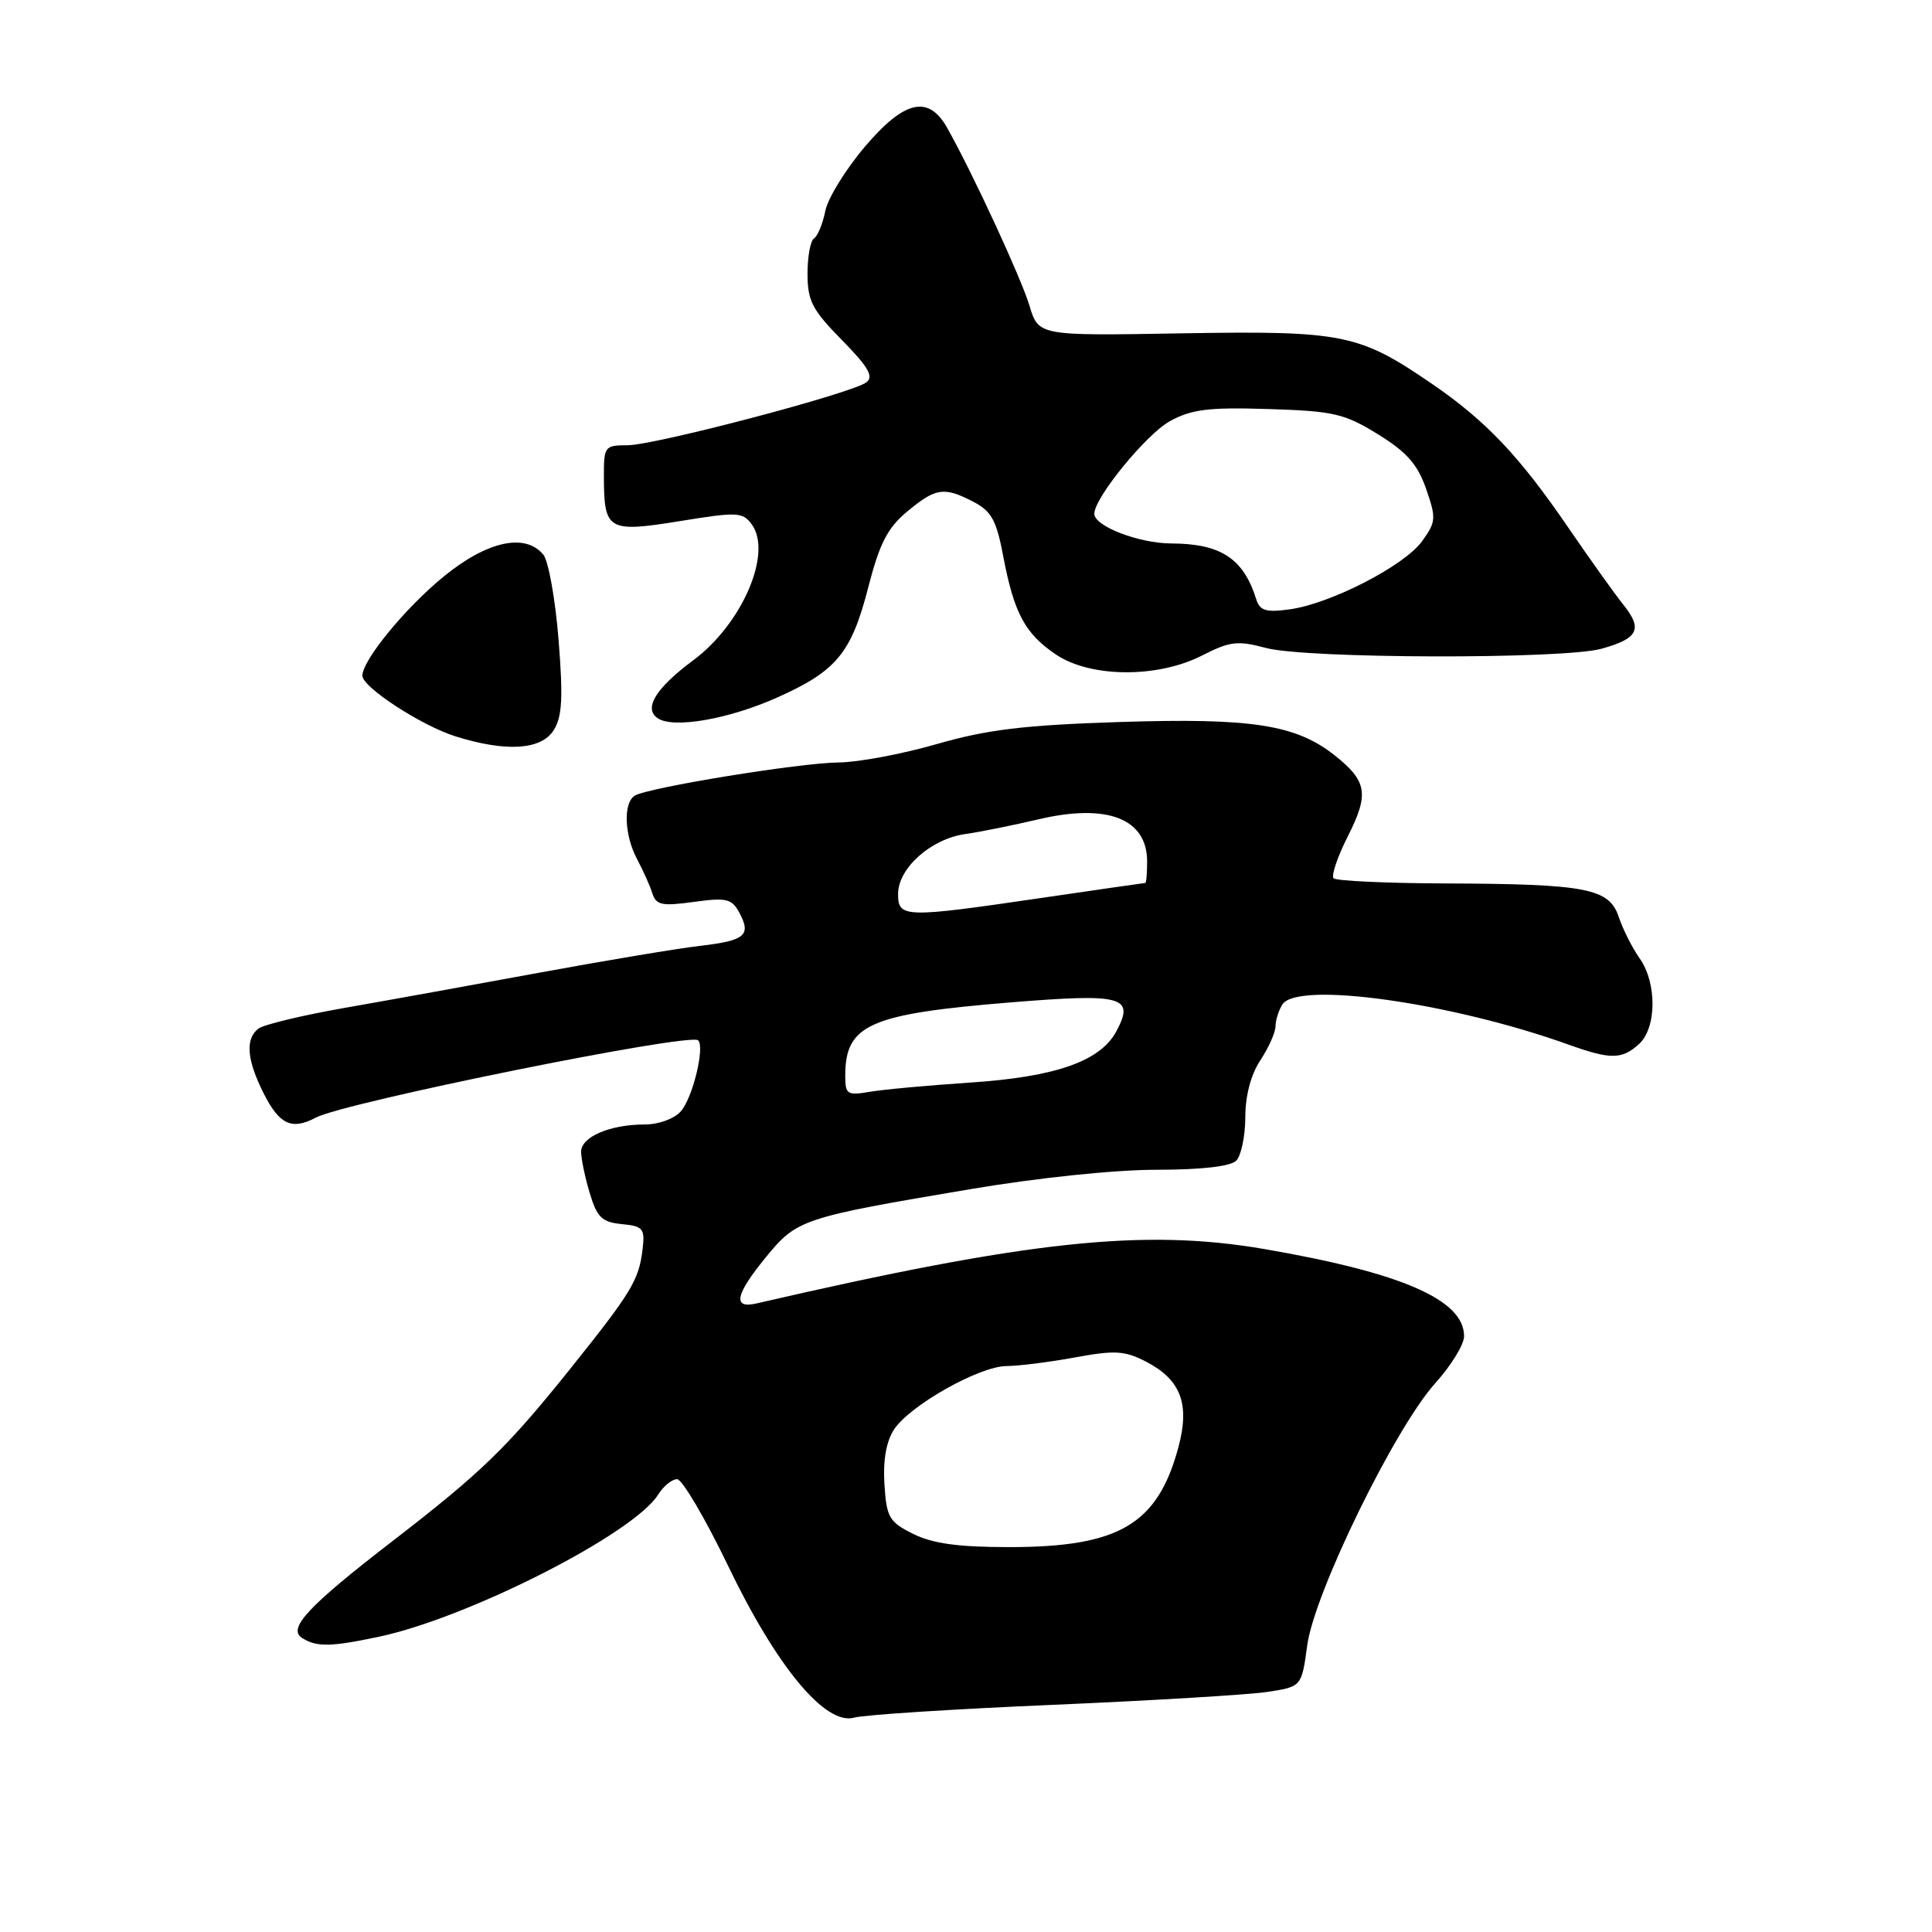 <?xml version="1.0" encoding="UTF-8" standalone="no"?>
<!DOCTYPE svg PUBLIC "-//W3C//DTD SVG 1.1//EN" "http://www.w3.org/Graphics/SVG/1.1/DTD/svg11.dtd" >
<svg xmlns="http://www.w3.org/2000/svg" xmlns:xlink="http://www.w3.org/1999/xlink" version="1.1" viewBox="0 0 256 256">
 <g >
 <path fill="currentColor"
d=" M 139.50 225.90 C 152.70 225.33 165.52 224.56 167.99 224.18 C 172.47 223.49 172.47 223.49 173.22 217.99 C 174.16 211.05 184.84 189.20 190.19 183.27 C 192.28 180.95 194.00 178.15 194.00 177.06 C 194.00 172.23 185.78 168.65 167.50 165.50 C 151.53 162.76 136.21 164.40 100.25 172.71 C 97.02 173.46 97.42 171.54 101.53 166.53 C 105.60 161.56 106.32 161.32 128.64 157.56 C 137.45 156.07 147.71 155.00 153.19 155.00 C 159.17 155.00 163.04 154.56 163.80 153.80 C 164.46 153.14 165.00 150.55 165.01 148.05 C 165.01 145.19 165.75 142.38 167.00 140.50 C 168.09 138.85 169.00 136.82 169.01 136.00 C 169.02 135.18 169.43 133.87 169.92 133.10 C 171.90 129.97 192.26 132.83 207.88 138.43 C 213.41 140.41 214.90 140.40 217.17 138.35 C 219.53 136.21 219.57 130.25 217.25 126.97 C 216.29 125.61 215.05 123.16 214.50 121.52 C 213.22 117.70 210.29 117.13 191.42 117.06 C 183.67 117.03 177.05 116.72 176.71 116.38 C 176.37 116.04 177.22 113.53 178.59 110.82 C 181.44 105.20 181.16 103.50 176.83 100.07 C 171.68 96.01 165.85 95.11 148.34 95.67 C 135.68 96.08 130.82 96.67 124.14 98.59 C 119.54 99.92 113.69 101.01 111.14 101.03 C 106.03 101.07 85.86 104.35 84.11 105.43 C 82.56 106.39 82.73 110.68 84.42 113.85 C 85.20 115.31 86.11 117.33 86.43 118.34 C 86.93 119.93 87.68 120.09 91.92 119.51 C 96.27 118.91 96.97 119.08 97.97 120.94 C 99.57 123.94 98.74 124.63 92.78 125.33 C 89.88 125.66 80.30 127.26 71.50 128.88 C 62.70 130.50 51.00 132.62 45.50 133.58 C 40.00 134.55 34.94 135.77 34.25 136.29 C 32.45 137.66 32.70 140.50 35.02 145.04 C 37.05 149.02 38.70 149.76 41.82 148.10 C 45.63 146.07 91.46 136.80 92.51 137.85 C 93.42 138.76 91.79 145.45 90.22 147.25 C 89.34 148.25 87.28 149.00 85.41 149.00 C 80.83 149.00 77.00 150.64 77.00 152.61 C 77.00 153.52 77.51 155.98 78.14 158.08 C 79.11 161.32 79.76 161.94 82.39 162.20 C 85.20 162.47 85.47 162.79 85.15 165.50 C 84.66 169.64 83.71 171.20 75.46 181.50 C 67.16 191.85 63.76 195.14 52.00 204.21 C 40.80 212.85 38.06 215.79 40.03 217.04 C 41.96 218.26 43.81 218.23 50.20 216.88 C 62.09 214.36 83.97 203.22 87.21 198.04 C 87.91 196.92 89.04 196.00 89.72 196.00 C 90.39 196.00 93.43 201.16 96.47 207.47 C 102.93 220.91 109.40 228.69 113.20 227.59 C 114.47 227.23 126.30 226.46 139.50 225.90 Z  M 73.37 96.75 C 74.49 94.97 74.63 92.47 74.01 84.74 C 73.58 79.37 72.67 74.31 71.99 73.49 C 69.59 70.59 64.56 71.69 58.82 76.37 C 53.70 80.54 47.98 87.53 48.02 89.55 C 48.06 91.09 55.86 96.16 60.35 97.57 C 67.06 99.67 71.72 99.38 73.37 96.75 Z  M 103.04 92.40 C 110.85 88.90 112.81 86.52 115.04 77.86 C 116.55 71.99 117.59 69.96 120.21 67.78 C 124.02 64.62 125.07 64.47 128.98 66.49 C 131.37 67.73 132.04 68.94 132.94 73.74 C 134.37 81.26 135.82 83.96 139.92 86.73 C 144.50 89.81 153.38 89.87 159.28 86.86 C 162.98 84.97 163.99 84.85 167.75 85.86 C 173.11 87.29 207.14 87.37 212.21 85.96 C 217.08 84.61 217.70 83.37 215.12 80.15 C 213.95 78.69 210.69 74.12 207.87 70.00 C 201.31 60.41 196.92 55.78 189.73 50.85 C 180.06 44.23 177.98 43.81 156.55 44.17 C 137.61 44.50 137.61 44.50 136.41 40.50 C 135.31 36.85 128.96 23.10 125.54 17.00 C 123.06 12.55 119.89 13.24 114.66 19.37 C 112.09 22.38 109.70 26.24 109.36 27.94 C 109.02 29.65 108.35 31.28 107.87 31.58 C 107.39 31.88 107.00 33.99 107.00 36.27 C 107.00 39.86 107.62 41.06 111.55 45.05 C 115.06 48.62 115.80 49.90 114.80 50.66 C 112.89 52.12 86.75 59.00 83.12 59.00 C 80.11 59.00 80.00 59.16 80.02 63.25 C 80.04 70.29 80.57 70.59 90.09 69.05 C 97.70 67.81 98.41 67.84 99.61 69.48 C 102.39 73.28 98.35 82.67 91.85 87.50 C 86.88 91.19 85.24 93.88 87.15 95.17 C 89.22 96.58 96.60 95.29 103.04 92.40 Z  M 121.00 203.25 C 117.81 201.66 117.47 201.07 117.19 196.66 C 116.99 193.50 117.43 191.00 118.46 189.42 C 120.56 186.22 129.78 181.02 133.38 181.01 C 134.97 181.00 139.04 180.49 142.42 179.87 C 147.72 178.89 149.03 178.97 151.83 180.41 C 156.46 182.81 157.68 186.00 156.16 191.71 C 153.41 201.98 148.32 205.00 133.73 205.00 C 126.95 205.00 123.57 204.53 121.00 203.25 Z  M 112.00 142.55 C 112.00 135.77 115.16 134.36 133.82 132.83 C 148.80 131.61 150.39 132.03 147.93 136.64 C 145.81 140.62 139.89 142.70 128.50 143.45 C 123.00 143.82 117.04 144.36 115.25 144.67 C 112.25 145.18 112.00 145.01 112.00 142.55 Z  M 119.00 118.45 C 119.00 115.05 123.34 111.17 127.87 110.52 C 129.87 110.24 134.26 109.35 137.62 108.56 C 146.72 106.42 152.00 108.47 152.00 114.15 C 152.00 115.72 151.89 117.00 151.75 117.00 C 151.61 117.00 145.43 117.89 138.00 118.98 C 119.79 121.65 119.00 121.63 119.00 118.45 Z  M 166.45 79.38 C 164.75 73.99 161.77 72.04 155.20 72.01 C 150.91 72.00 145.00 69.72 145.00 68.08 C 145.00 65.96 151.88 57.53 155.03 55.80 C 157.90 54.23 160.15 53.95 168.08 54.20 C 176.73 54.47 178.14 54.80 182.58 57.54 C 186.38 59.88 187.83 61.52 188.96 64.76 C 190.32 68.67 190.29 69.15 188.42 71.73 C 186.05 74.99 176.26 80.02 170.84 80.75 C 167.73 81.17 166.93 80.92 166.45 79.38 Z "/>
</g>
</svg>
